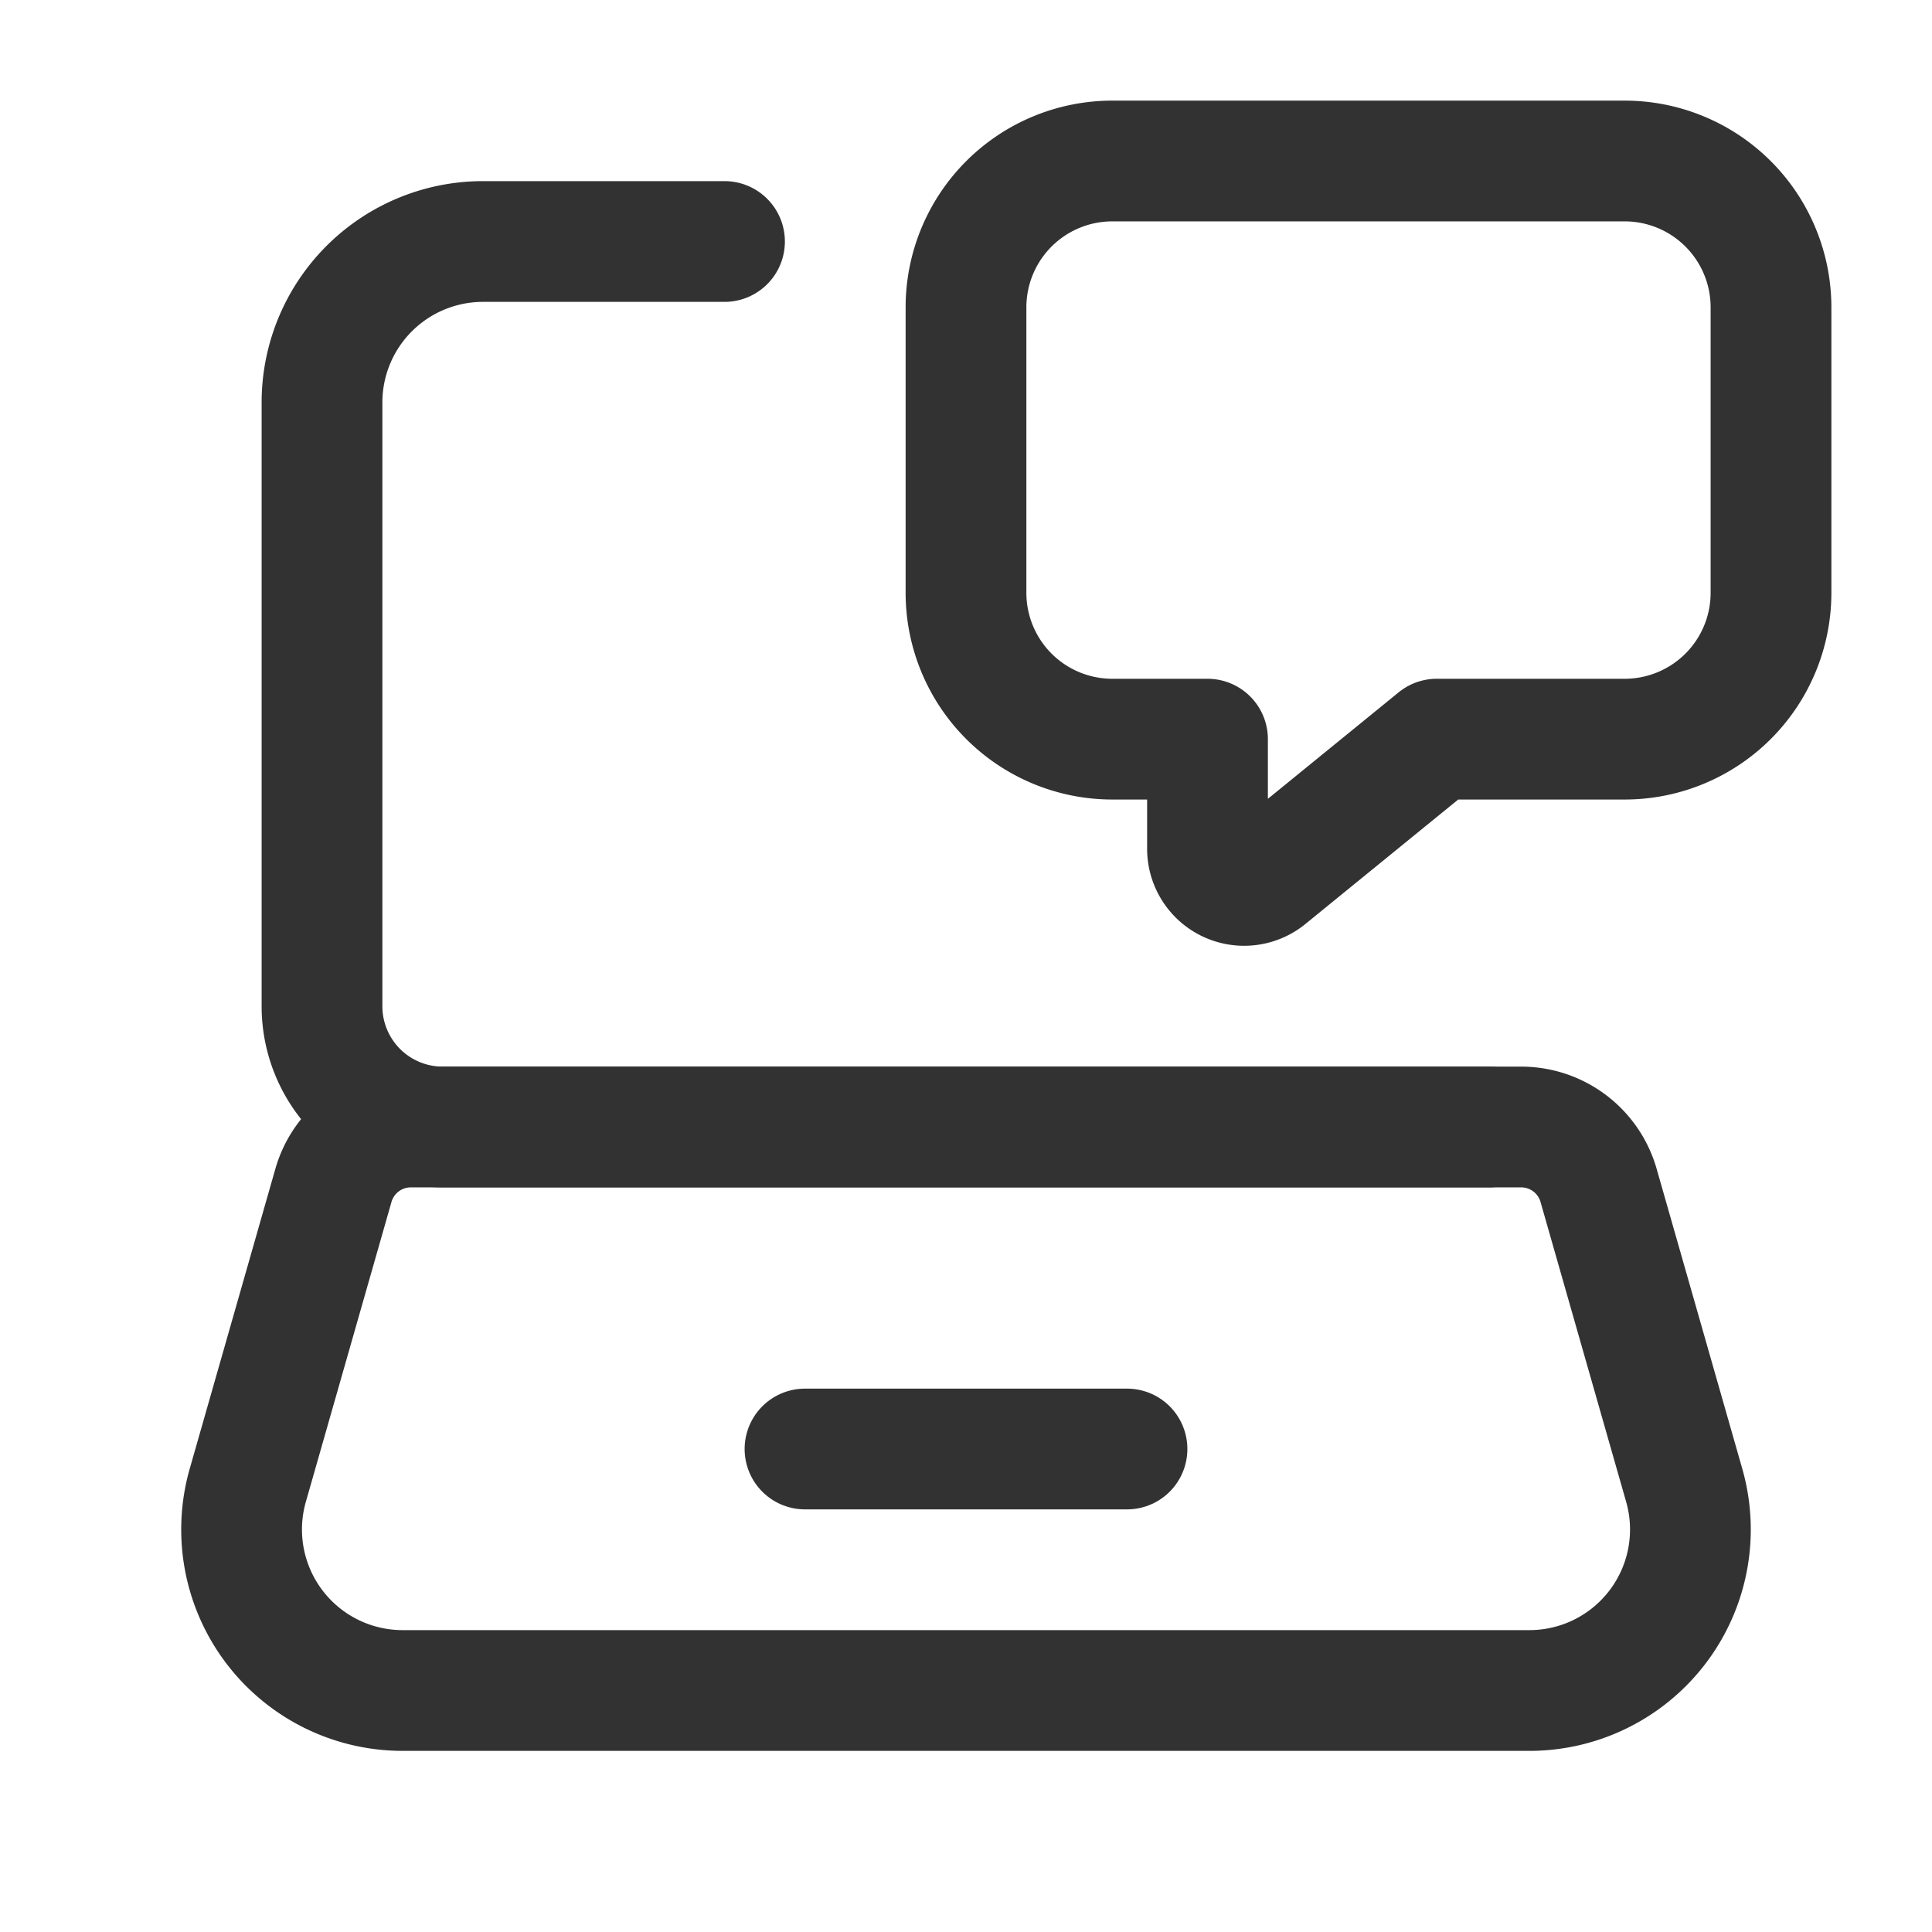 <svg id="Layer_3" data-name="Layer 3" xmlns="http://www.w3.org/2000/svg" viewBox="0 0 24 24"><path d="M18.5,14H5.5A1.5,1.5,0,0,1,4,12.5V5A2,2,0,0,1,6,3H9" fill="none" stroke="#323232" stroke-linecap="round" stroke-linejoin="round" stroke-width="1.5"/><path d="M18.999,21H5.001a2,2,0,0,1-1.923-2.549l1.064-3.726A1,1,0,0,1,5.104,14H18.896a1,1,0,0,1,.962.725L20.922,18.451A2,2,0,0,1,18.999,21Z" fill="none" stroke="#323232" stroke-linecap="round" stroke-linejoin="round" stroke-width="1.5"/><path d="M22,3.818V7.364a1.818,1.818,0,0,1-1.818,1.818h-2.334l-2.106,1.715A.455.455,0,0,1,15,10.545V9.182H13.818A1.818,1.818,0,0,1,12,7.364V3.818A1.818,1.818,0,0,1,13.818,2h6.364A1.818,1.818,0,0,1,22,3.818Z" fill="none" stroke="#323232" stroke-linecap="round" stroke-linejoin="round" stroke-width="1.5"/><line x1="10" y1="18" x2="14" y2="18" fill="none" stroke="#323232" stroke-linecap="round" stroke-linejoin="round" stroke-width="1.5"/><path d="M0,0H24V24H0Z" fill="none"/></svg>